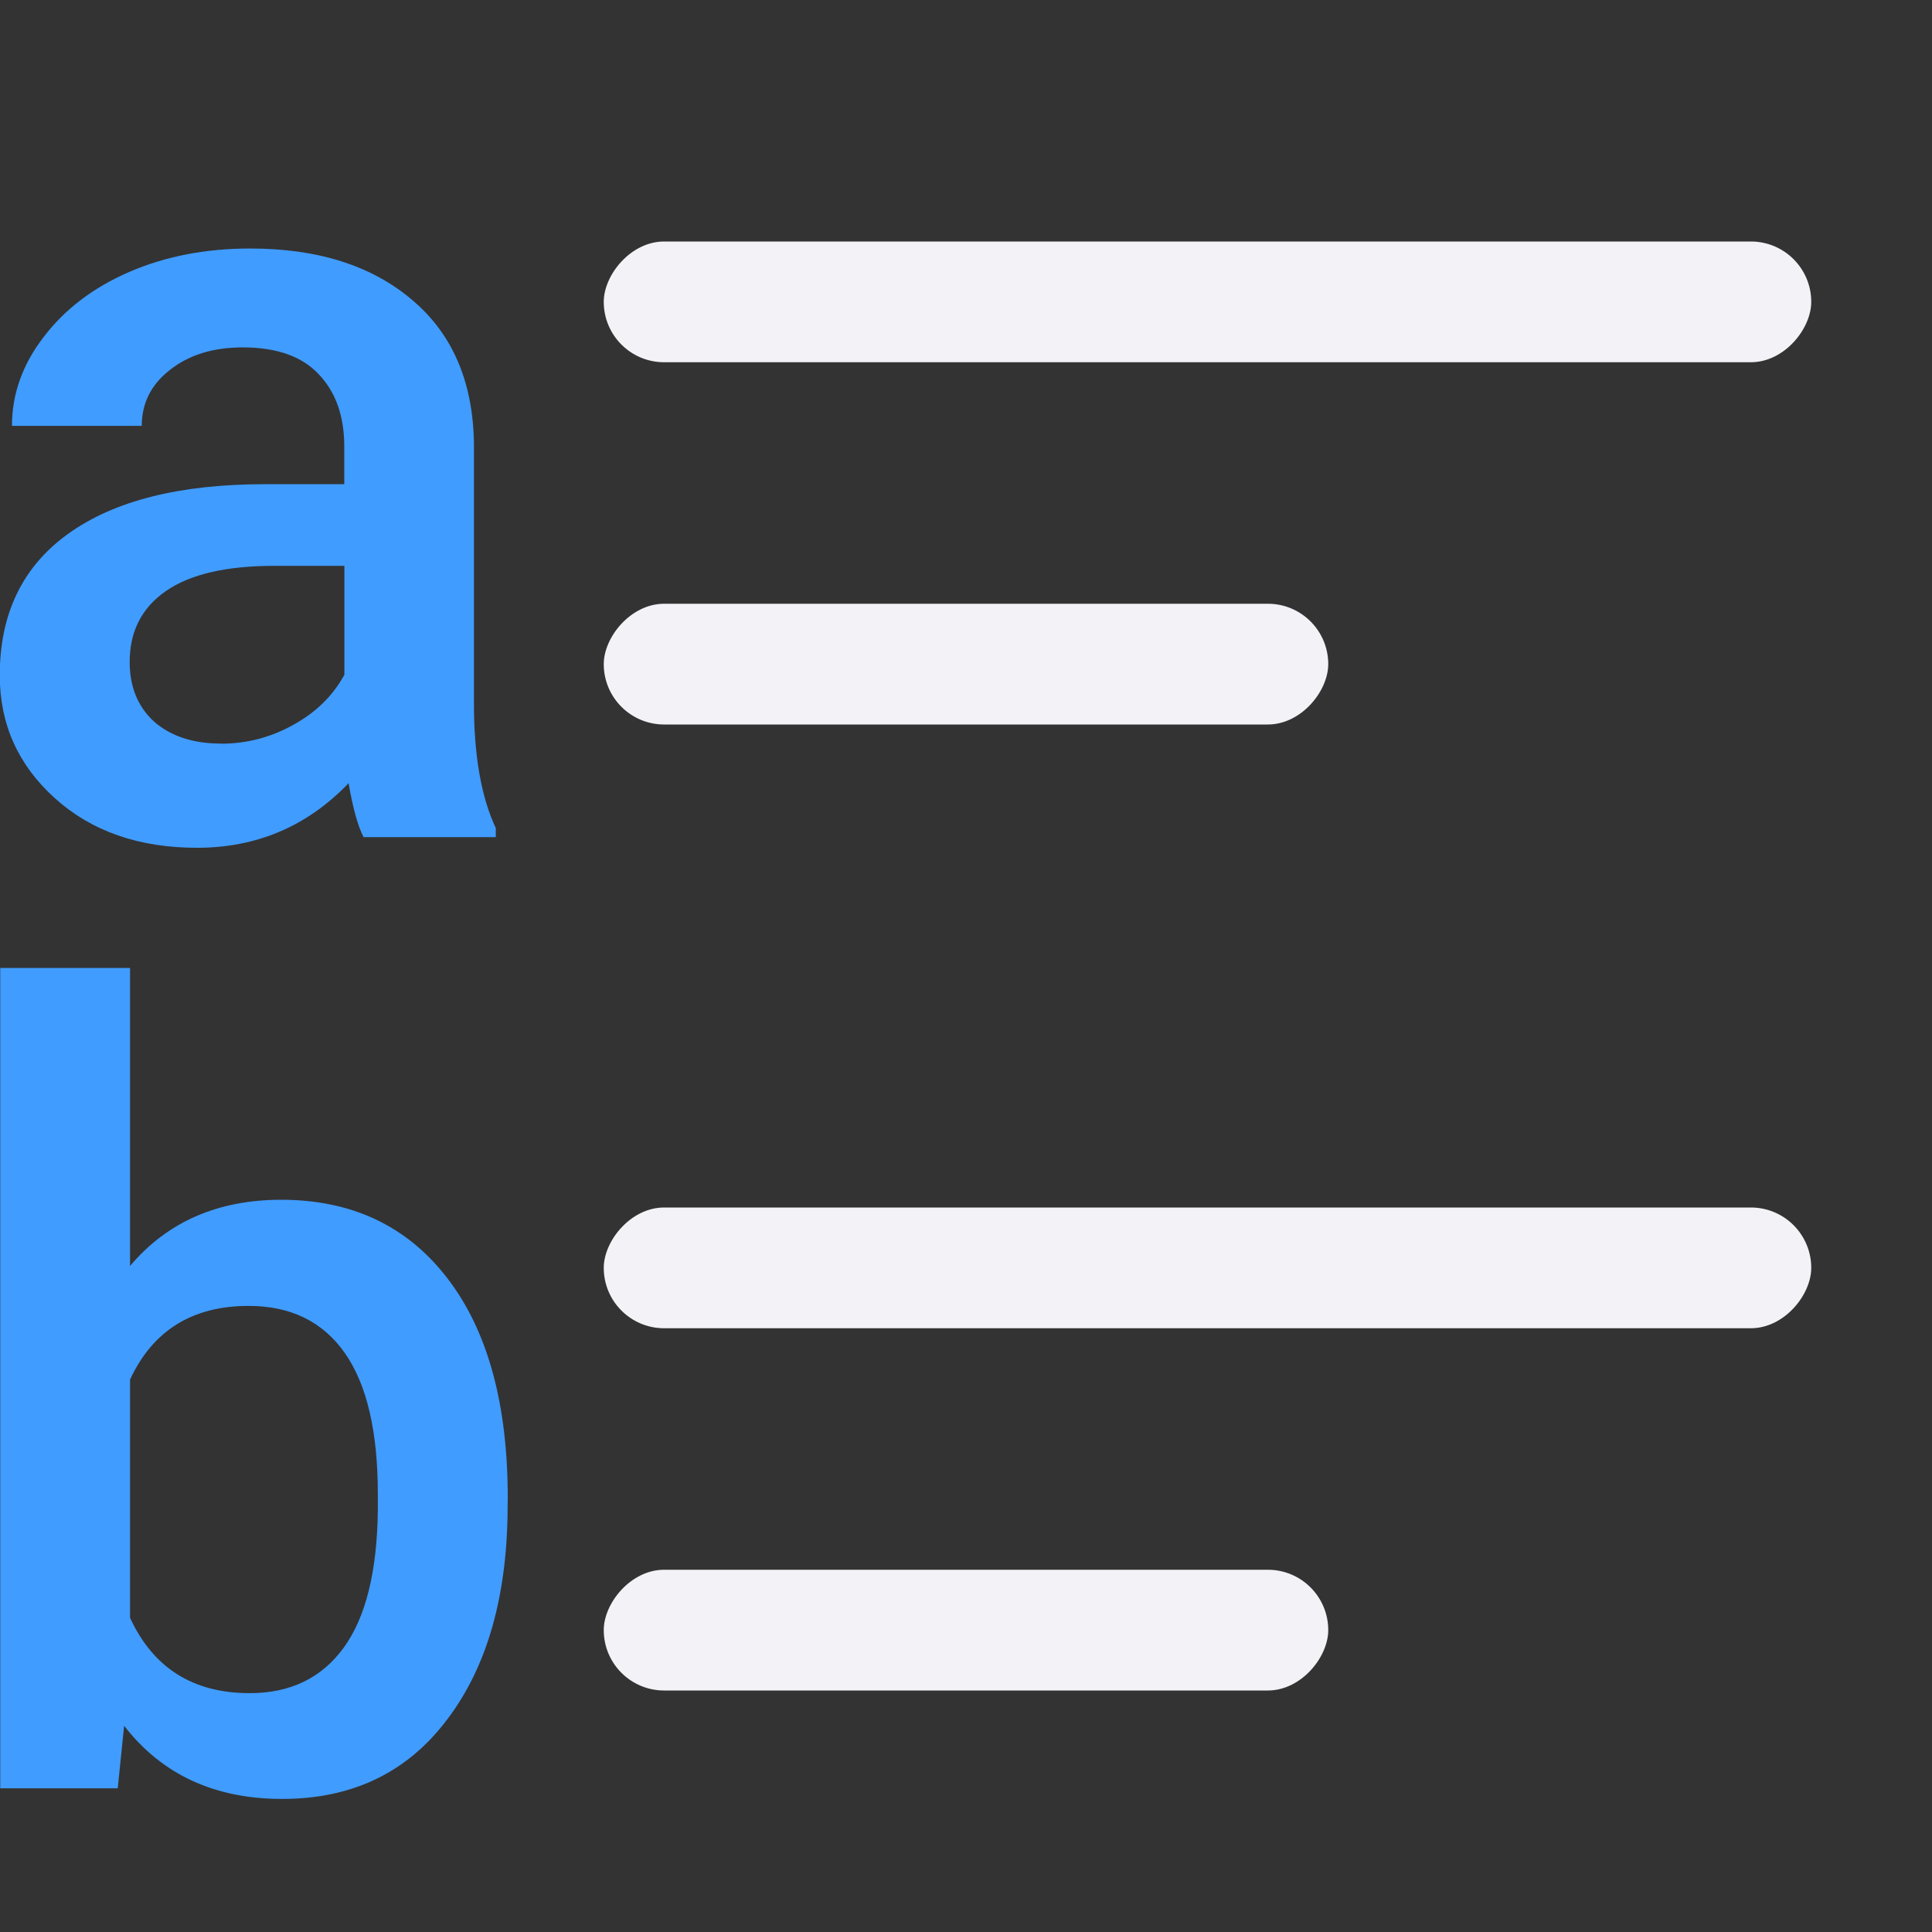 <svg viewBox="0 0 16 16" xmlns="http://www.w3.org/2000/svg" xmlns:xlink="http://www.w3.org/1999/xlink"><rect x="0" y="0" width="16" height="16" fill="#333333" stroke="none"/><linearGradient id="a" gradientUnits="userSpaceOnUse" x1="2" x2="2" xlink:href="#c" y1="15" y2="8"/><linearGradient id="b" gradientUnits="userSpaceOnUse" x1="2" x2="2" xlink:href="#c" y1="7" y2="2"/><linearGradient id="c" gradientTransform="translate(-32.61 -7.932)" gradientUnits="userSpaceOnUse" x1="14" x2="13.797" y1="22" y2="2.136"><stop offset="0" stop-color="#409cff"/><stop offset="1" stop-color="#0a84ff"/></linearGradient><path d="m3.011 6.933q-.071-.137-.124-.447-.513.535-1.256.535-.721 0-1.177-.411-.456-.411-.456-1.017 0-.765.566-1.172.571-.411 1.628-.411h.659v-.314q0-.372-.208-.593-.208-.226-.633-.226-.367 0-.602.186-.234.181-.234.464h-1.075q0-.394.261-.734.261-.345.708-.54.451-.195 1.004-.195.84 0 1.34.425.5.42.513 1.185v2.159q0 .646.181 1.031v.075zm-1.181-.774q.318 0 .597-.155.283-.155.425-.416v-.902h-.579q-.597 0-.898.208-.301.208-.301.588 0 .31.203.495.208.181.553.181z" fill="url(#b)"/><path d="m4.204 12.465q0 1.115-.5 1.774-.495.659-1.367.659-.84 0-1.309-.606l-.053.518h-.973v-6.794h1.075v2.468q.464-.548 1.252-.548.876 0 1.376.65.5.65.5 1.818zm-1.075-.093q0-.778-.274-1.168-.274-.389-.796-.389-.699 0-.982.61v1.973q.288.624.991.624.504 0 .778-.376.274-.376.283-1.137z" fill="url(#a)"/><g fill="#f2f2f7" transform="scale(-1 1)"><rect height="1" ry=".5" width="10" x="-15" y="2"/><rect height="1" ry=".5" width="6" x="-11" y="5"/><rect height="1" ry=".5" width="10" x="-15" y="10"/><rect height="1" ry=".5" width="6" x="-11" y="13"/></g></svg>